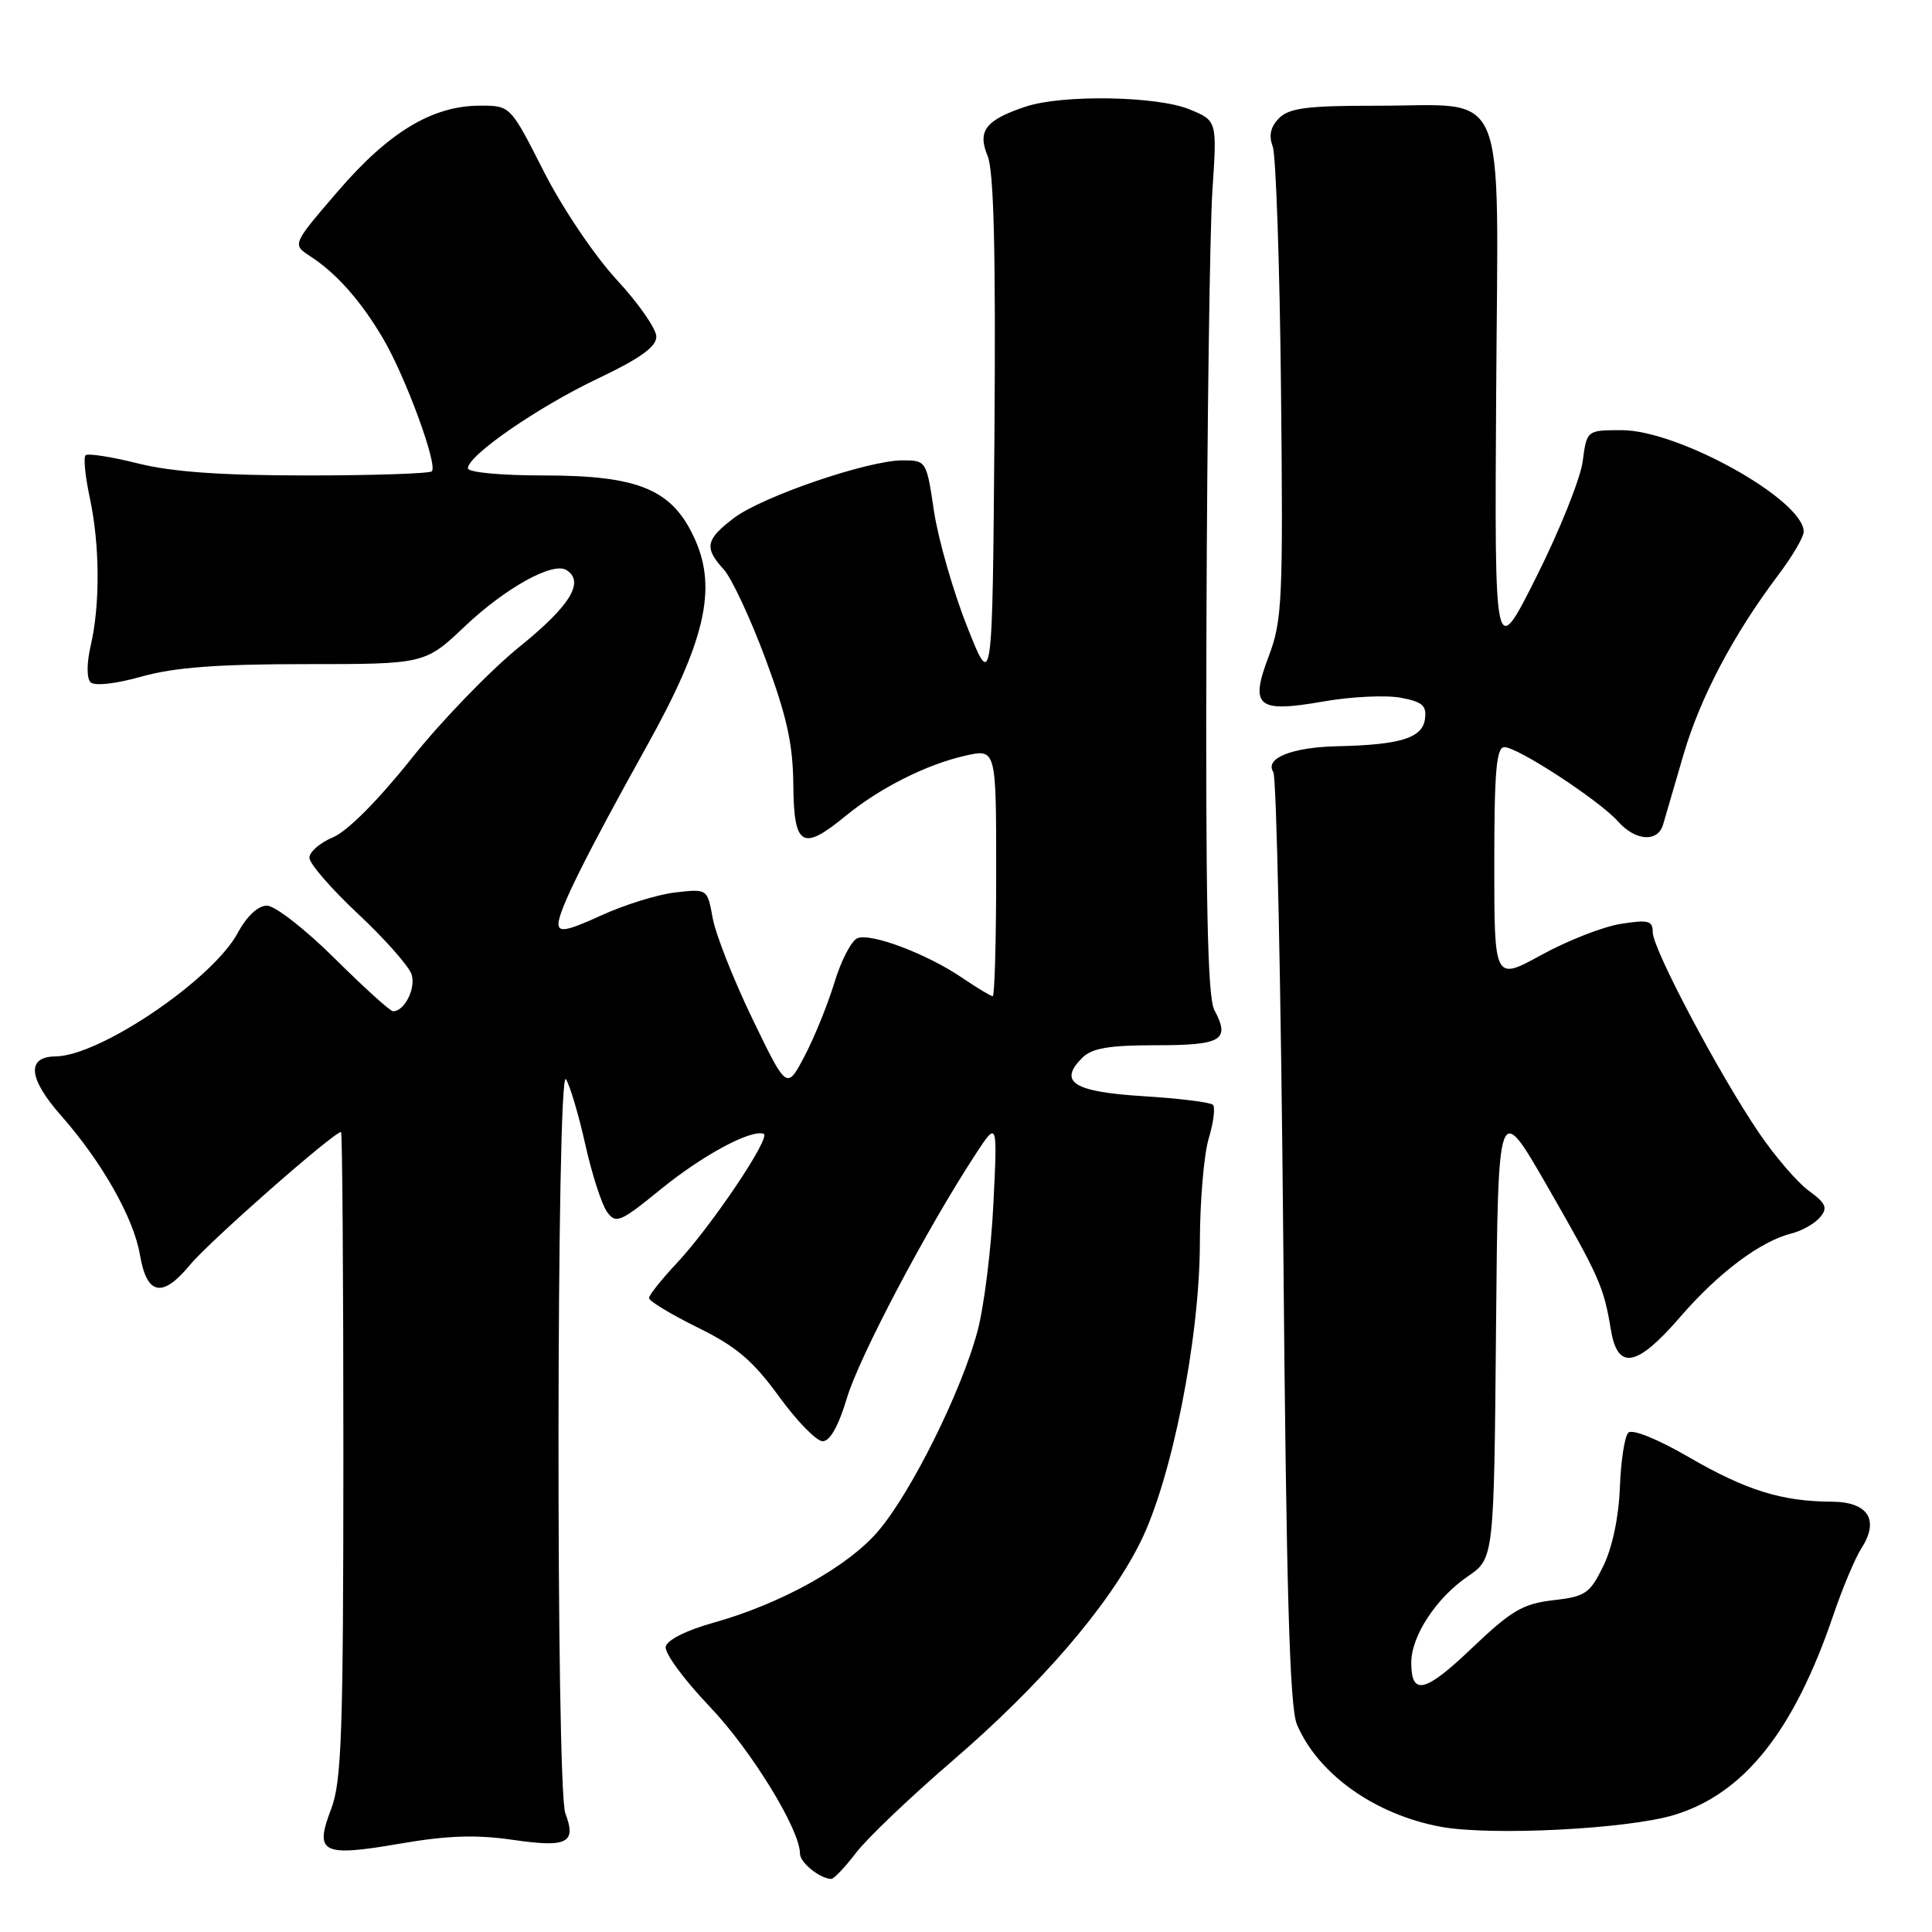 <?xml version="1.0" encoding="UTF-8" standalone="no"?>
<!DOCTYPE svg PUBLIC "-//W3C//DTD SVG 1.1//EN" "http://www.w3.org/Graphics/SVG/1.1/DTD/svg11.dtd" >
<svg xmlns="http://www.w3.org/2000/svg" xmlns:xlink="http://www.w3.org/1999/xlink" version="1.1" viewBox="0 0 256 256">
 <g >
 <path fill="currentColor"
d=" M 113.41 245.53 C 114.86 243.62 120.57 238.17 126.10 233.41 C 137.94 223.22 146.85 212.87 151.08 204.40 C 155.26 196.03 158.98 177.34 158.99 164.62 C 159.00 159.18 159.52 152.99 160.16 150.86 C 160.80 148.73 161.05 146.72 160.72 146.39 C 160.39 146.06 156.23 145.54 151.47 145.25 C 142.25 144.67 140.19 143.38 143.40 140.17 C 144.69 138.88 146.94 138.50 153.20 138.50 C 161.92 138.50 163.04 137.82 160.91 133.84 C 160.00 132.13 159.74 119.48 159.86 83.03 C 159.95 56.34 160.31 30.34 160.65 25.26 C 161.27 16.01 161.27 16.01 157.67 14.51 C 153.39 12.72 140.80 12.50 135.90 14.13 C 130.59 15.90 129.48 17.34 130.87 20.68 C 131.69 22.68 131.95 33.37 131.77 57.50 C 131.50 91.50 131.50 91.50 128.14 83.00 C 126.29 78.33 124.32 71.46 123.76 67.75 C 122.77 61.05 122.73 61.00 119.60 61.00 C 115.01 61.00 101.03 65.78 97.25 68.64 C 93.50 71.48 93.28 72.58 95.89 75.44 C 96.93 76.57 99.42 81.90 101.42 87.27 C 104.26 94.91 105.07 98.57 105.12 104.02 C 105.19 112.17 106.31 112.83 112.02 108.14 C 116.53 104.43 122.78 101.28 127.91 100.13 C 132.00 99.21 132.00 99.21 132.00 115.61 C 132.00 124.62 131.79 132.00 131.54 132.00 C 131.29 132.00 129.48 130.91 127.50 129.57 C 122.84 126.40 115.46 123.61 113.63 124.31 C 112.83 124.62 111.45 127.26 110.57 130.18 C 109.68 133.11 107.89 137.51 106.60 139.96 C 104.25 144.42 104.25 144.42 99.68 134.96 C 97.17 129.76 94.81 123.76 94.43 121.63 C 93.73 117.77 93.73 117.77 89.51 118.25 C 87.19 118.51 82.75 119.88 79.64 121.31 C 75.18 123.35 74.00 123.58 74.00 122.42 C 74.00 120.67 77.60 113.42 85.76 98.76 C 93.38 85.06 95.02 78.09 92.13 71.57 C 89.17 64.88 84.77 63.00 72.04 63.00 C 66.33 63.00 62.00 62.59 62.00 62.05 C 62.00 60.34 71.32 53.91 79.22 50.16 C 84.74 47.54 86.95 45.97 86.97 44.63 C 86.99 43.61 84.62 40.20 81.71 37.06 C 78.76 33.86 74.49 27.53 72.03 22.67 C 67.63 14.00 67.63 14.00 63.63 14.00 C 57.32 14.00 51.56 17.46 44.80 25.31 C 38.71 32.39 38.71 32.39 41.10 33.95 C 44.59 36.21 47.85 39.90 50.79 44.91 C 53.76 49.98 58.04 61.63 57.22 62.45 C 56.92 62.75 49.46 63.00 40.65 63.00 C 29.29 63.00 22.77 62.53 18.25 61.40 C 14.74 60.52 11.63 60.04 11.34 60.33 C 11.04 60.62 11.30 63.17 11.90 65.98 C 13.23 72.17 13.28 80.09 12.03 85.50 C 11.48 87.86 11.47 89.87 12.00 90.40 C 12.53 90.93 15.30 90.62 18.76 89.65 C 23.08 88.43 28.81 88.00 40.47 88.00 C 56.31 88.00 56.31 88.00 61.64 82.95 C 66.99 77.89 73.26 74.42 75.04 75.53 C 77.52 77.06 75.58 80.25 68.87 85.67 C 64.95 88.84 58.48 95.53 54.49 100.55 C 50.09 106.07 46.00 110.17 44.12 110.95 C 42.40 111.66 41.00 112.88 41.00 113.66 C 41.00 114.43 43.91 117.79 47.46 121.11 C 51.01 124.43 54.19 128.04 54.54 129.12 C 55.12 130.97 53.60 134.00 52.08 134.00 C 51.71 134.00 48.23 130.85 44.35 127.00 C 40.47 123.15 36.43 120.00 35.37 120.00 C 34.20 120.00 32.70 121.39 31.51 123.61 C 28.18 129.79 13.24 139.92 7.36 139.98 C 3.47 140.02 3.75 142.91 8.11 147.84 C 13.48 153.92 17.73 161.42 18.54 166.26 C 19.45 171.63 21.51 172.05 25.18 167.60 C 27.73 164.51 44.23 149.99 45.19 150.00 C 45.36 150.01 45.50 169.24 45.50 192.75 C 45.49 229.77 45.27 236.07 43.87 239.73 C 41.64 245.55 42.66 246.07 52.96 244.30 C 59.26 243.21 63.09 243.08 67.96 243.79 C 75.19 244.84 76.41 244.22 74.91 240.27 C 73.65 236.96 73.73 141.04 74.99 143.00 C 75.52 143.82 76.68 147.73 77.56 151.67 C 78.44 155.62 79.74 159.63 80.44 160.59 C 81.62 162.20 82.19 161.95 87.51 157.62 C 93.07 153.09 99.44 149.65 101.18 150.23 C 102.27 150.59 94.20 162.58 89.59 167.47 C 87.62 169.57 86.00 171.61 86.00 172.00 C 86.00 172.40 88.90 174.15 92.44 175.90 C 97.56 178.41 99.76 180.29 103.19 185.00 C 105.56 188.27 108.17 190.95 109.00 190.97 C 109.97 190.99 111.11 188.96 112.22 185.25 C 113.84 179.82 122.78 162.87 129.23 153.00 C 132.17 148.50 132.17 148.50 131.63 159.50 C 131.34 165.55 130.39 173.16 129.52 176.40 C 127.39 184.38 120.72 197.80 116.34 202.91 C 112.32 207.61 103.45 212.53 94.50 215.03 C 90.95 216.02 88.38 217.31 88.21 218.20 C 88.04 219.03 90.64 222.57 93.98 226.07 C 99.52 231.86 106.00 242.41 106.00 245.61 C 106.00 246.79 108.59 248.90 110.13 248.97 C 110.48 248.99 111.95 247.44 113.41 245.53 Z  M 221.84 240.49 C 231.10 237.68 237.70 229.39 242.93 214.00 C 244.14 210.43 245.81 206.47 246.62 205.20 C 249.08 201.41 247.56 199.00 242.68 198.98 C 236.05 198.94 231.38 197.48 223.76 193.07 C 219.62 190.67 216.28 189.32 215.76 189.84 C 215.27 190.33 214.77 193.60 214.64 197.11 C 214.50 200.99 213.64 205.07 212.45 207.50 C 210.67 211.15 210.09 211.55 205.81 212.04 C 201.80 212.50 200.25 213.41 195.07 218.35 C 188.83 224.31 187.00 224.75 187.00 220.31 C 187.00 216.78 190.31 211.73 194.49 208.88 C 197.96 206.50 197.96 206.50 198.23 176.17 C 198.50 145.84 198.50 145.84 205.00 157.14 C 211.95 169.24 212.50 170.46 213.46 176.25 C 214.36 181.62 216.90 181.14 222.62 174.52 C 227.68 168.66 233.25 164.48 237.38 163.44 C 238.78 163.09 240.48 162.12 241.17 161.29 C 242.21 160.04 241.96 159.45 239.67 157.78 C 238.16 156.68 235.17 153.20 233.04 150.06 C 227.75 142.26 219.00 125.74 219.00 123.54 C 219.00 121.99 218.42 121.84 214.75 122.42 C 212.41 122.79 207.69 124.64 204.25 126.53 C 198.00 129.96 198.00 129.96 198.00 114.48 C 198.00 102.18 198.28 99.00 199.34 99.00 C 201.12 99.00 211.97 106.10 214.40 108.85 C 216.71 111.45 219.68 111.65 220.37 109.25 C 220.65 108.29 221.87 104.12 223.07 100.00 C 225.30 92.39 229.69 84.06 235.69 76.11 C 237.51 73.69 239.00 71.15 239.00 70.46 C 239.00 66.25 222.43 57.00 214.88 57.00 C 210.26 57.00 210.26 57.00 209.71 61.16 C 209.40 63.45 206.65 70.31 203.59 76.41 C 198.03 87.50 198.03 87.50 198.25 52.02 C 198.50 10.25 200.09 14.04 182.32 14.01 C 173.26 14.00 170.83 14.31 169.49 15.65 C 168.36 16.79 168.09 17.95 168.64 19.40 C 169.07 20.55 169.57 35.07 169.74 51.67 C 170.03 79.44 169.90 82.23 168.14 86.88 C 165.56 93.67 166.54 94.49 175.43 92.94 C 179.07 92.30 183.64 92.09 185.59 92.45 C 188.50 93.00 189.07 93.50 188.81 95.30 C 188.46 97.80 185.54 98.70 177.18 98.88 C 171.16 99.02 167.54 100.48 168.72 102.30 C 169.15 102.96 169.74 130.95 170.04 164.50 C 170.44 210.78 170.88 226.22 171.85 228.50 C 174.65 235.09 182.20 240.45 190.92 242.06 C 197.58 243.28 215.64 242.37 221.84 240.49 Z "/>
</g>
</svg>